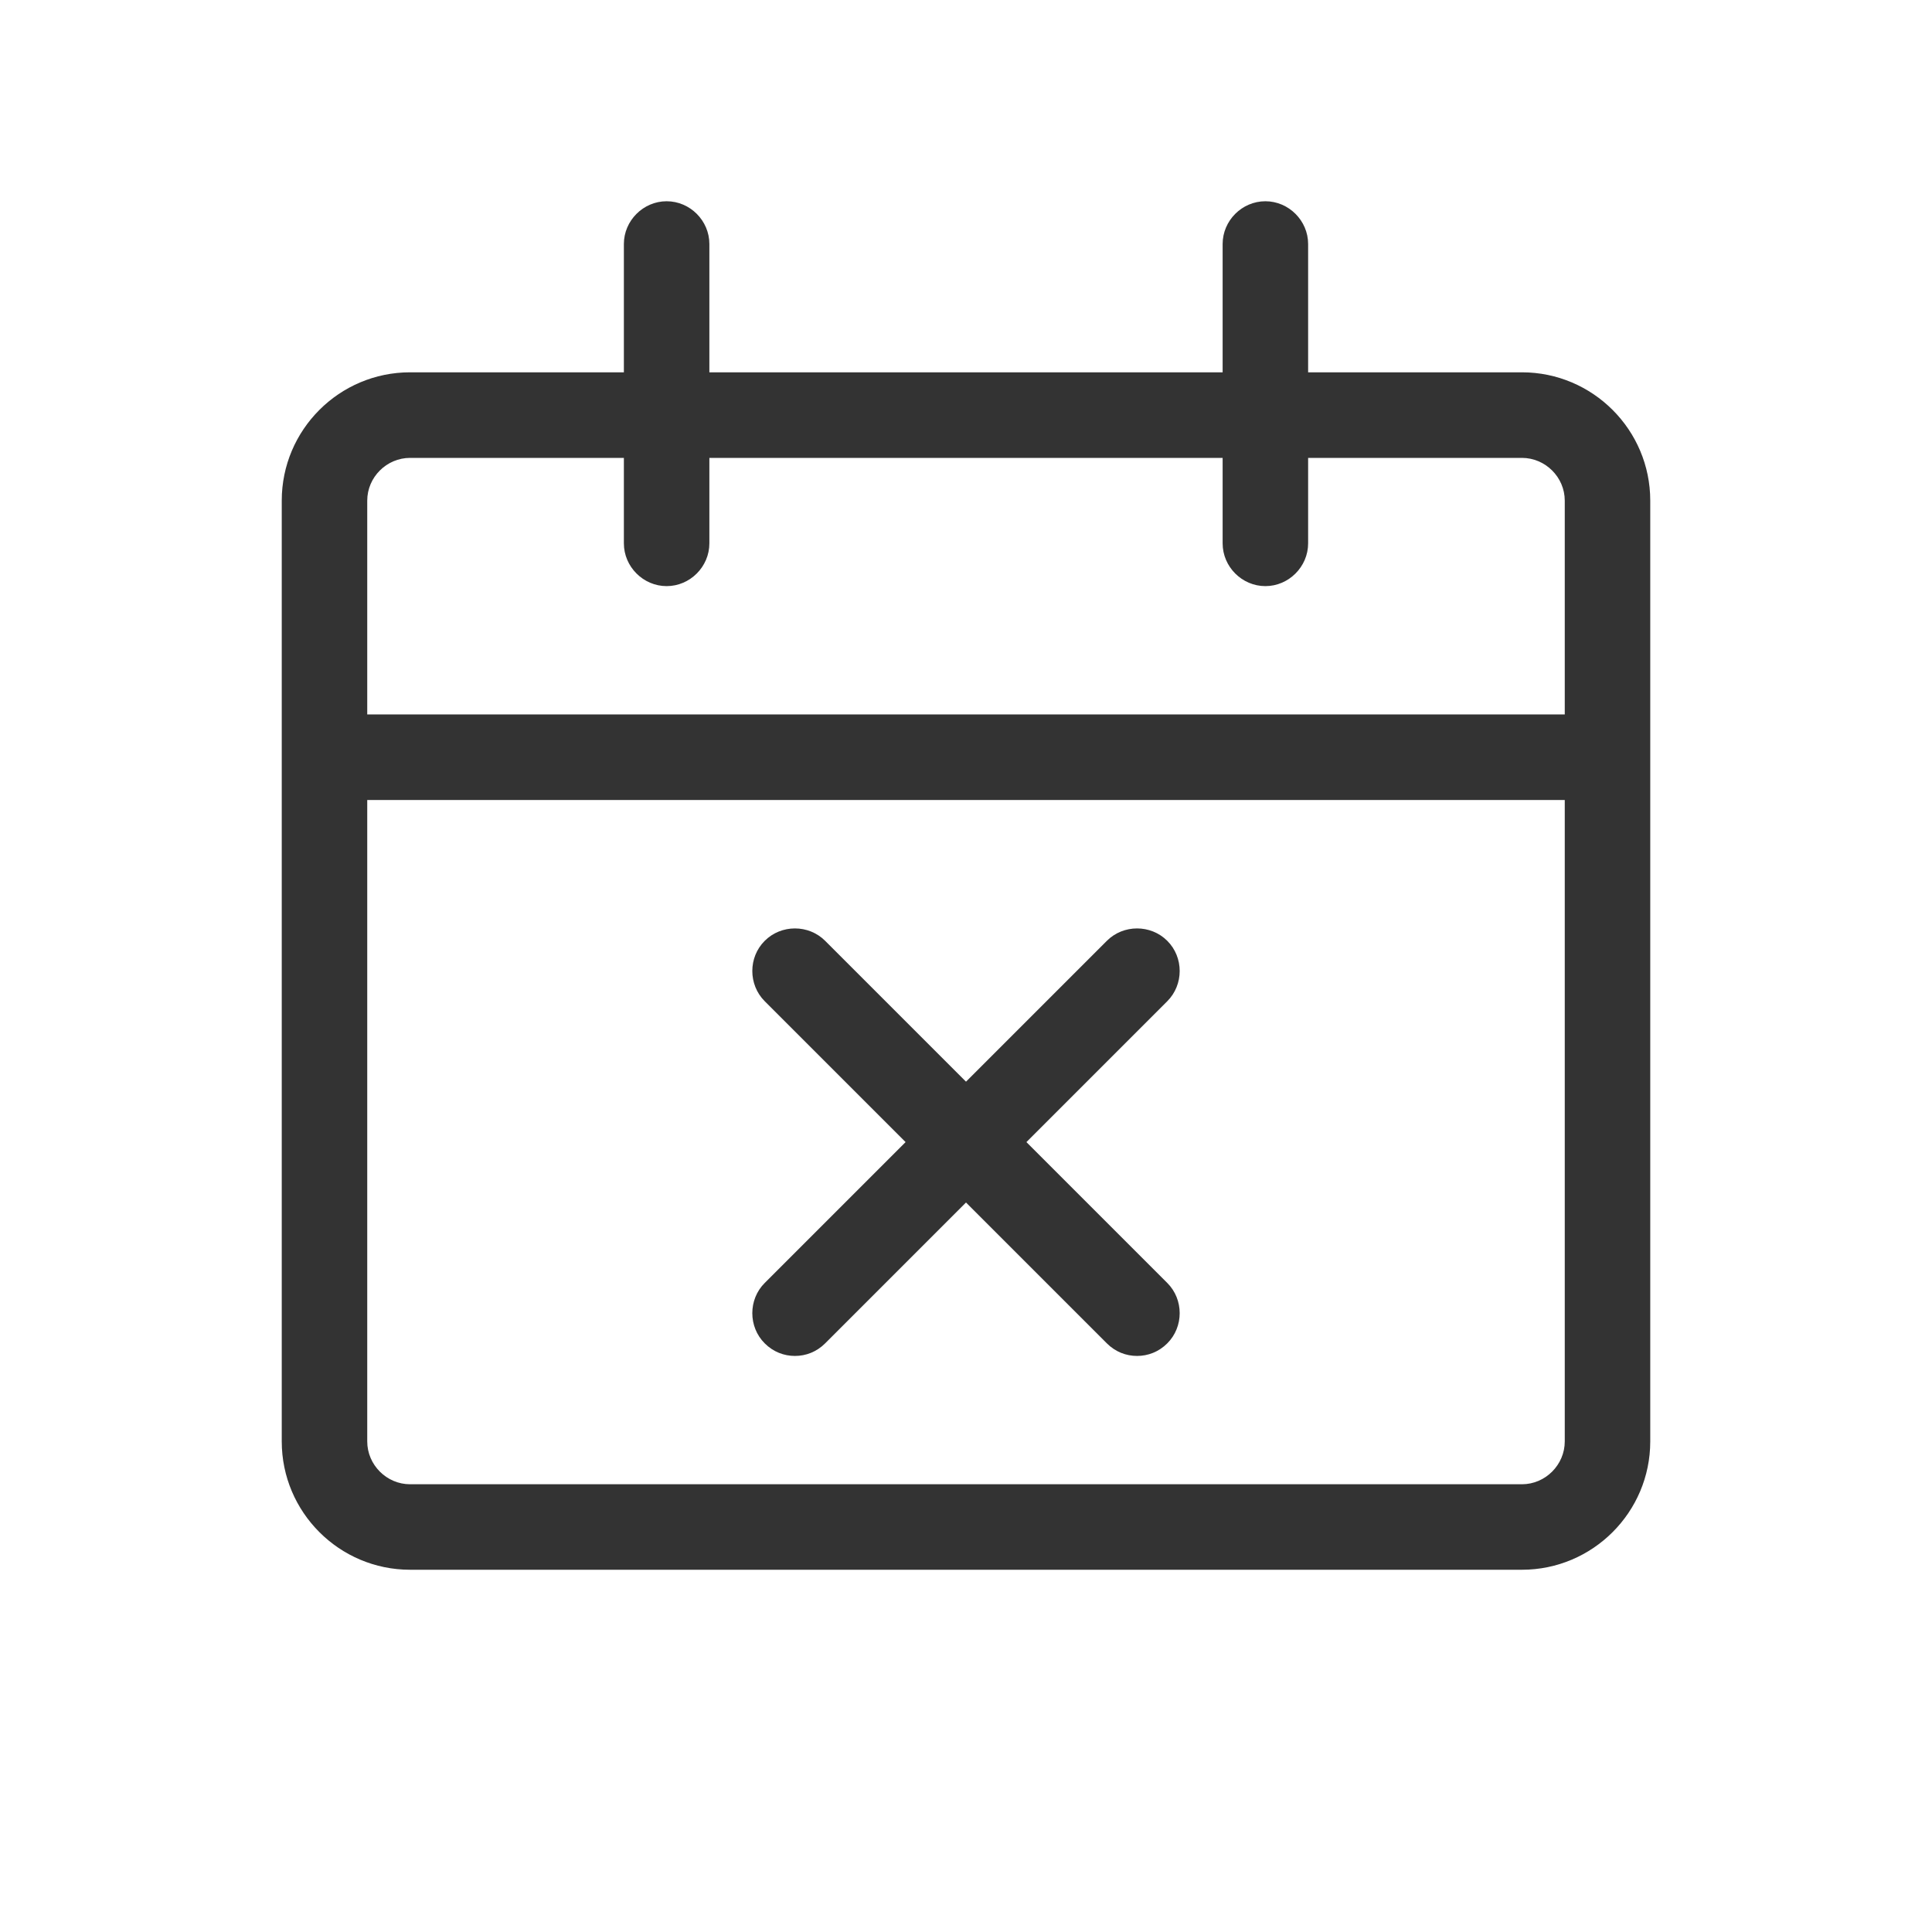 <svg width="24" height="24" viewBox="0 0 24 24" fill="none" xmlns="http://www.w3.org/2000/svg">
<path d="M18.906 19.5H5.094C4.215 19.5 3.5 18.785 3.5 17.906V6.219C3.5 5.34 4.215 4.625 5.094 4.625H18.906C19.785 4.625 20.5 5.34 20.5 6.219V17.906C20.5 18.785 19.785 19.5 18.906 19.5ZM5.094 5.688C4.803 5.688 4.562 5.928 4.562 6.219V17.906C4.562 18.197 4.803 18.438 5.094 18.438H18.906C19.197 18.438 19.438 18.197 19.438 17.906V6.219C19.438 5.928 19.197 5.688 18.906 5.688H5.094Z" fill="#333333"/>
<path d="M19.969 8.875H4.031V9.938H19.969V8.875Z" fill="#333333"/>
<path d="M8.281 7.281C7.991 7.281 7.75 7.04 7.75 6.75V3.031C7.75 2.741 7.991 2.5 8.281 2.5C8.572 2.5 8.812 2.741 8.812 3.031V6.75C8.812 7.04 8.572 7.281 8.281 7.281Z" fill="#333333"/>
<path d="M15.719 7.281C15.428 7.281 15.188 7.04 15.188 6.75V3.031C15.188 2.741 15.428 2.5 15.719 2.5C16.009 2.5 16.25 2.741 16.25 3.031V6.75C16.25 7.04 16.009 7.281 15.719 7.281Z" fill="#333333"/>
<path d="M14.125 16.844C13.99 16.844 13.856 16.794 13.75 16.688L9.5 12.438C9.294 12.232 9.294 11.892 9.5 11.687C9.705 11.482 10.045 11.482 10.25 11.687L14.5 15.937C14.706 16.142 14.706 16.483 14.5 16.688C14.394 16.794 14.26 16.844 14.125 16.844Z" fill="#333333"/>
<path d="M9.875 16.844C9.74 16.844 9.606 16.794 9.5 16.688C9.294 16.483 9.294 16.142 9.5 15.937L13.75 11.687C13.955 11.482 14.295 11.482 14.5 11.687C14.706 11.892 14.706 12.232 14.5 12.438L10.25 16.688C10.144 16.794 10.01 16.844 9.875 16.844Z" fill="#333333"/>
</svg>
